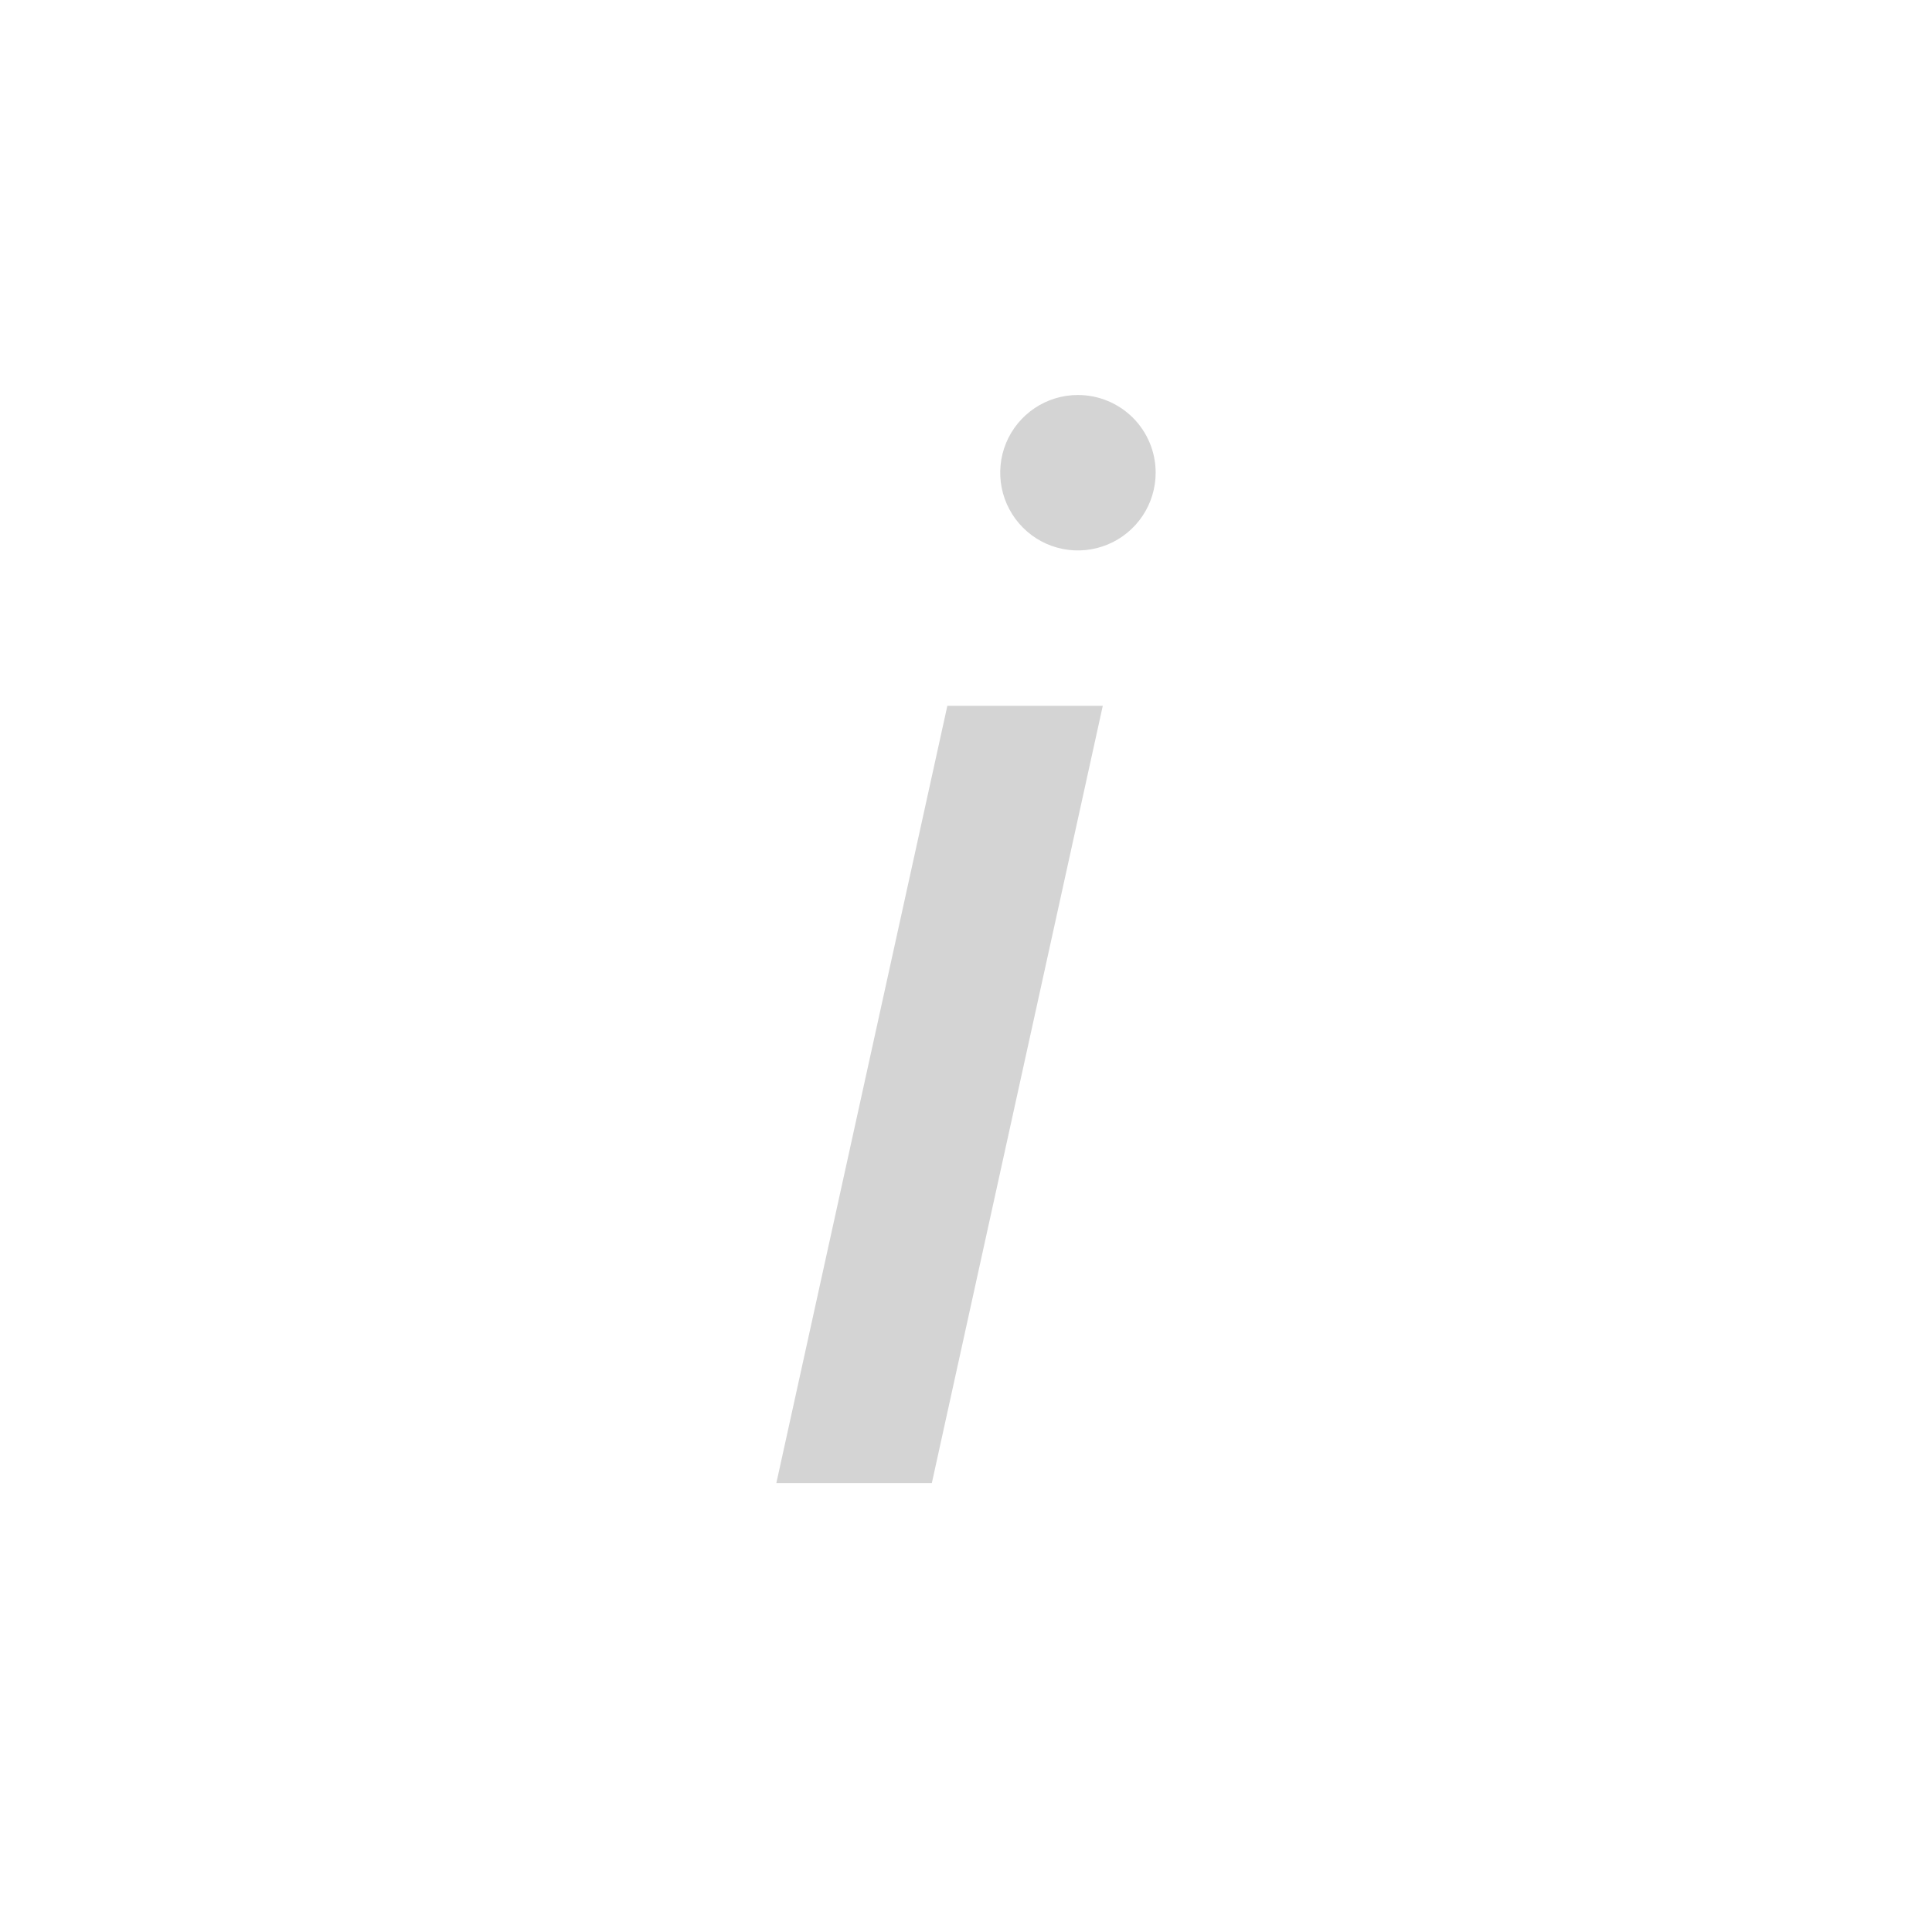 <svg width="29" height="29" viewBox="0 0 29 29" fill="none" xmlns="http://www.w3.org/2000/svg">
<path d="M14.22 10.595H16.553L13.987 22.262H11.653L14.22 10.595ZM16.18 5.929C15.949 5.929 15.724 5.997 15.532 6.125C15.34 6.254 15.19 6.436 15.102 6.649C15.014 6.862 14.991 7.097 15.036 7.323C15.081 7.549 15.192 7.757 15.355 7.92C15.518 8.084 15.726 8.195 15.952 8.24C16.179 8.285 16.413 8.262 16.627 8.173C16.84 8.085 17.022 7.935 17.15 7.744C17.278 7.552 17.347 7.326 17.347 7.095C17.347 6.786 17.224 6.489 17.005 6.27C16.786 6.052 16.489 5.929 16.18 5.929Z" fill="#D4D4D4"/>
</svg>
